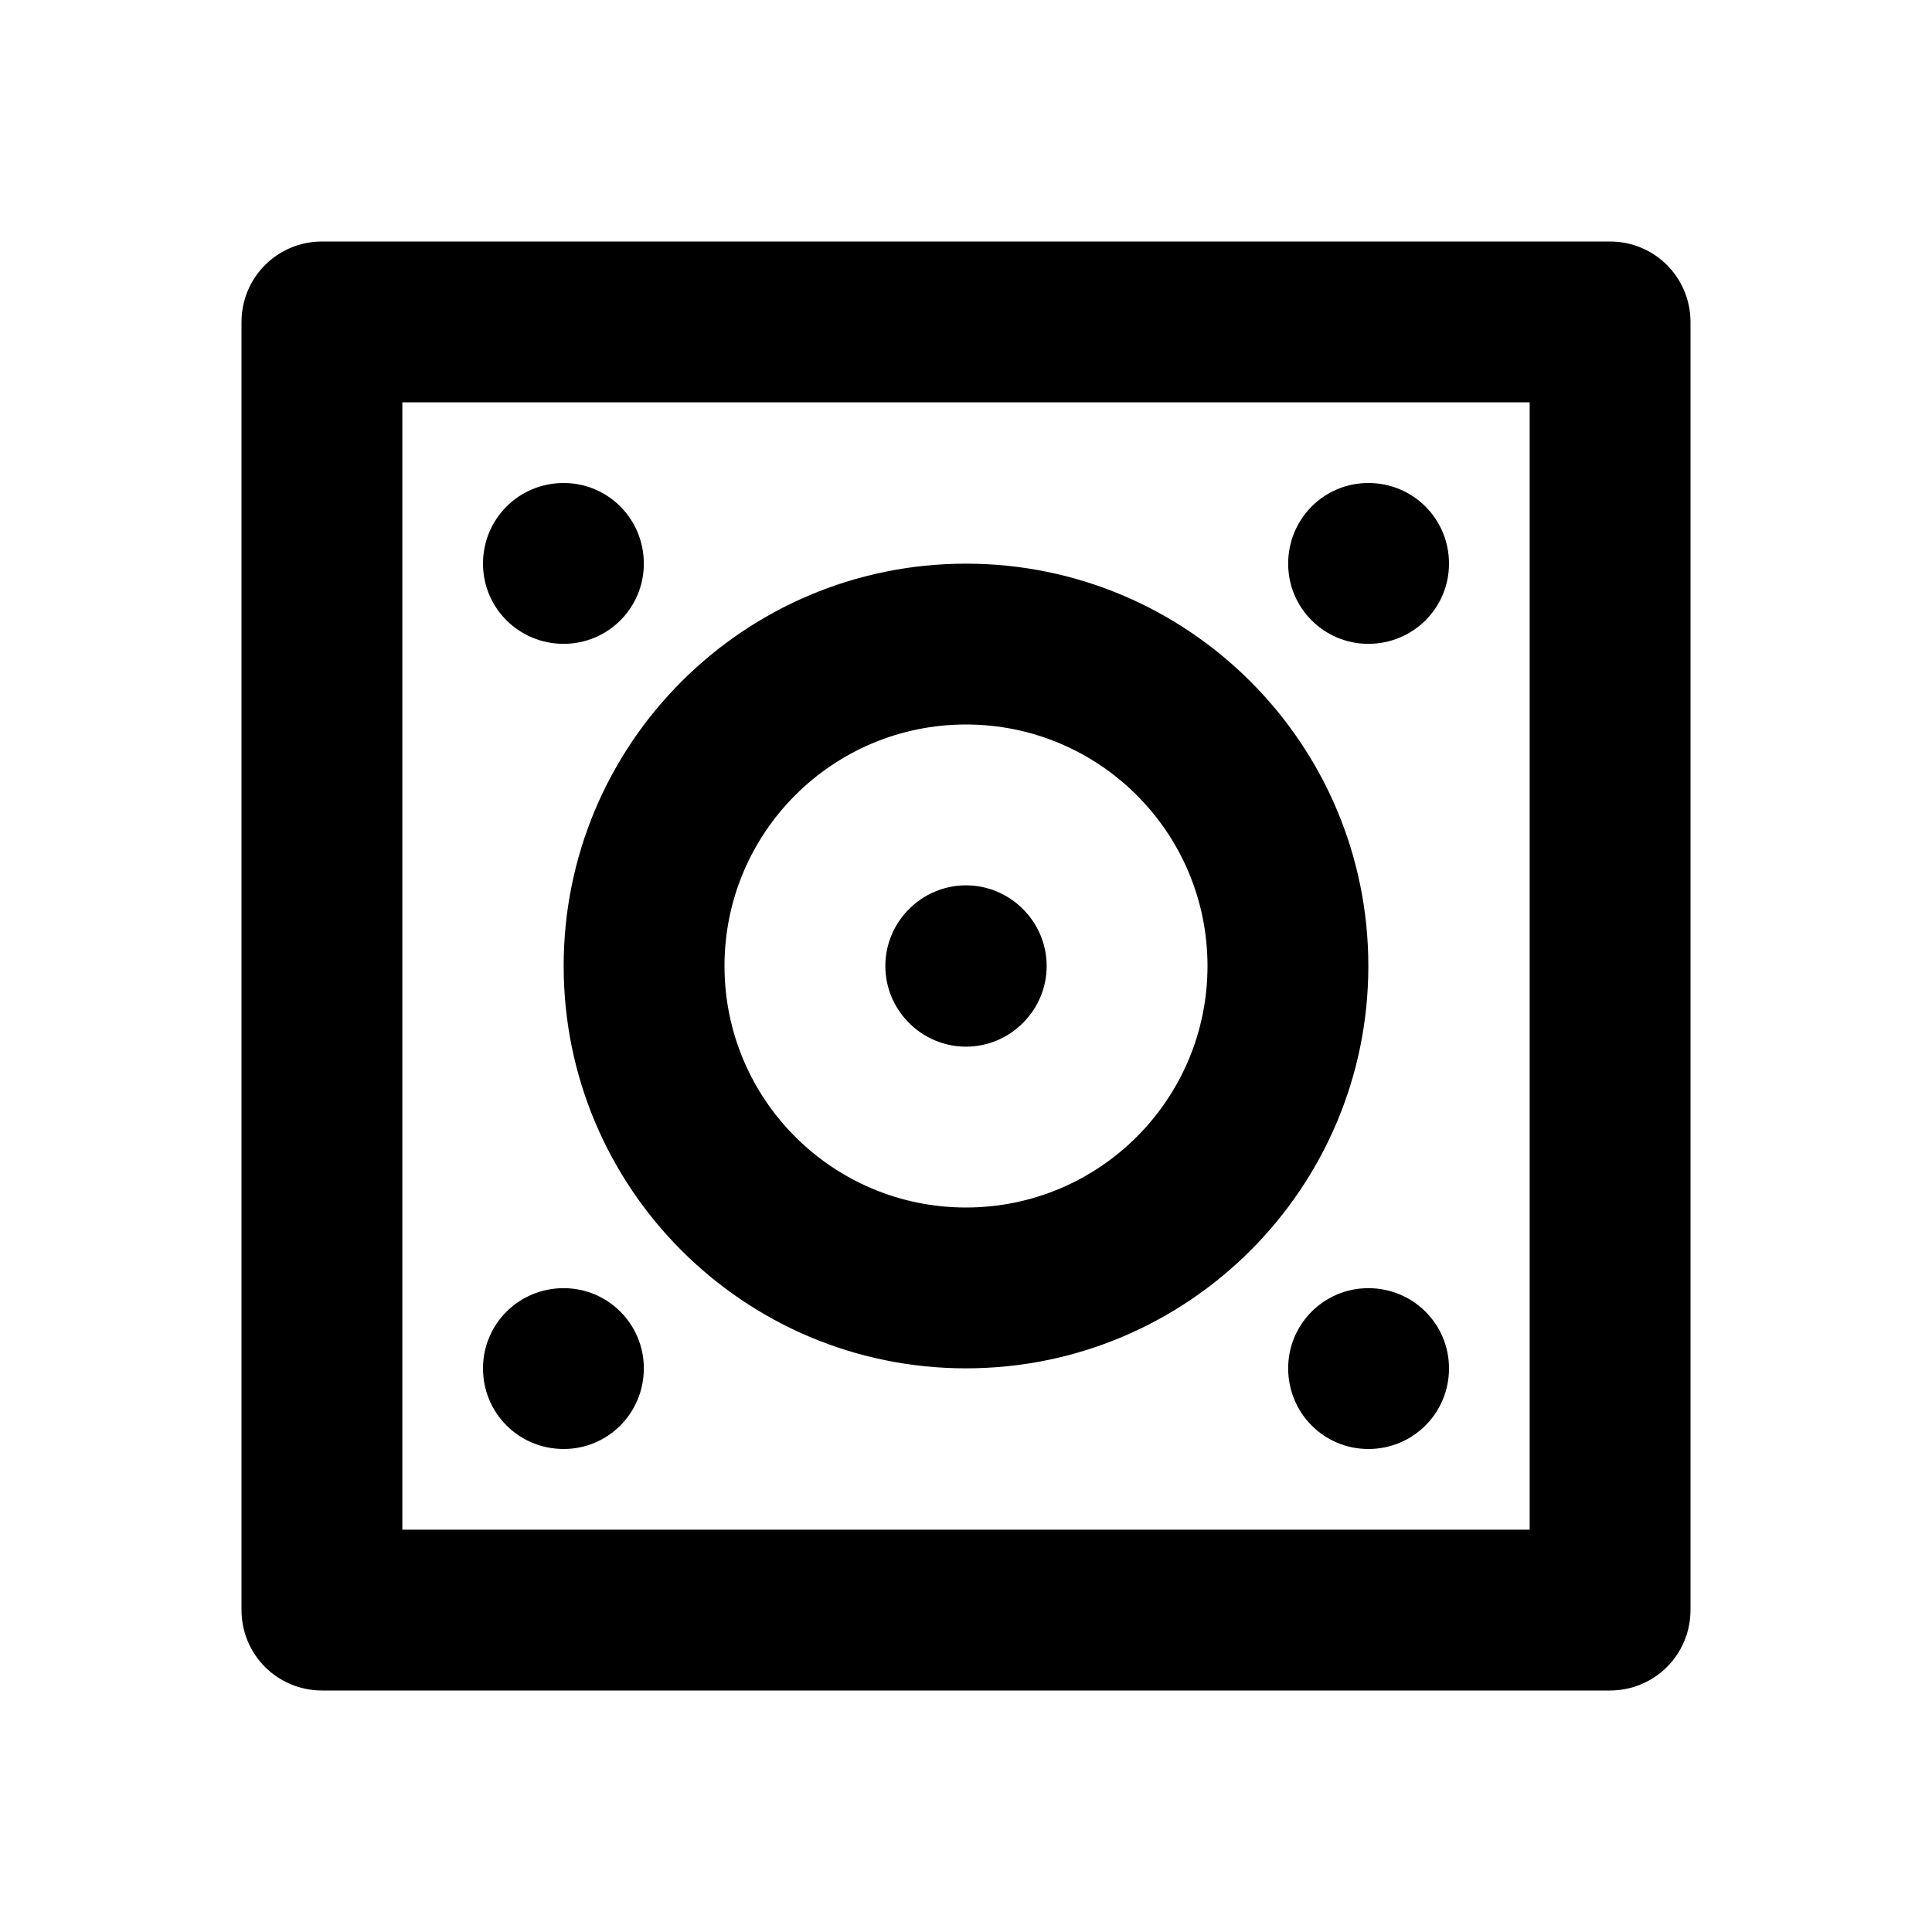 <?xml version="1.0" encoding="UTF-8"?>
<svg xmlns="http://www.w3.org/2000/svg" xmlns:xlink="http://www.w3.org/1999/xlink" width="16" height="16" viewBox="0 0 16 16" version="1.1">
<g id="surface1">
<path style=" stroke:none;fill-rule:nonzero;fill:rgb(0%,0%,0%);fill-opacity:1;" d="M 3.332 3.332 L 3.332 12.668 L 12.668 12.668 L 12.668 3.332 Z M 2.668 2 L 13.332 2 C 13.703 2 14 2.297 14 2.668 L 14 13.332 C 14 13.703 13.703 14 13.332 14 L 2.668 14 C 2.297 14 2 13.703 2 13.332 L 2 2.668 C 2 2.297 2.297 2 2.668 2 Z M 4.668 5.332 C 4.297 5.332 4 5.035 4 4.668 C 4 4.297 4.297 4 4.668 4 C 5.035 4 5.332 4.297 5.332 4.668 C 5.332 5.035 5.035 5.332 4.668 5.332 Z M 11.332 5.332 C 10.965 5.332 10.668 5.035 10.668 4.668 C 10.668 4.297 10.965 4 11.332 4 C 11.703 4 12 4.297 12 4.668 C 12 5.035 11.703 5.332 11.332 5.332 Z M 11.332 12 C 10.965 12 10.668 11.703 10.668 11.332 C 10.668 10.965 10.965 10.668 11.332 10.668 C 11.703 10.668 12 10.965 12 11.332 C 12 11.703 11.703 12 11.332 12 Z M 4.668 12 C 4.297 12 4 11.703 4 11.332 C 4 10.965 4.297 10.668 4.668 10.668 C 5.035 10.668 5.332 10.965 5.332 11.332 C 5.332 11.703 5.035 12 4.668 12 Z M 8 10 C 9.105 10 10 9.105 10 8 C 10 6.895 9.105 6 8 6 C 6.895 6 6 6.895 6 8 C 6 9.105 6.895 10 8 10 Z M 8 11.332 C 6.16 11.332 4.668 9.84 4.668 8 C 4.668 6.16 6.16 4.668 8 4.668 C 9.84 4.668 11.332 6.16 11.332 8 C 11.332 9.84 9.84 11.332 8 11.332 Z M 8 8.668 C 7.633 8.668 7.332 8.367 7.332 8 C 7.332 7.633 7.633 7.332 8 7.332 C 8.367 7.332 8.668 7.633 8.668 8 C 8.668 8.367 8.367 8.668 8 8.668 Z M 8 8.668 "/>
</g>
</svg>
